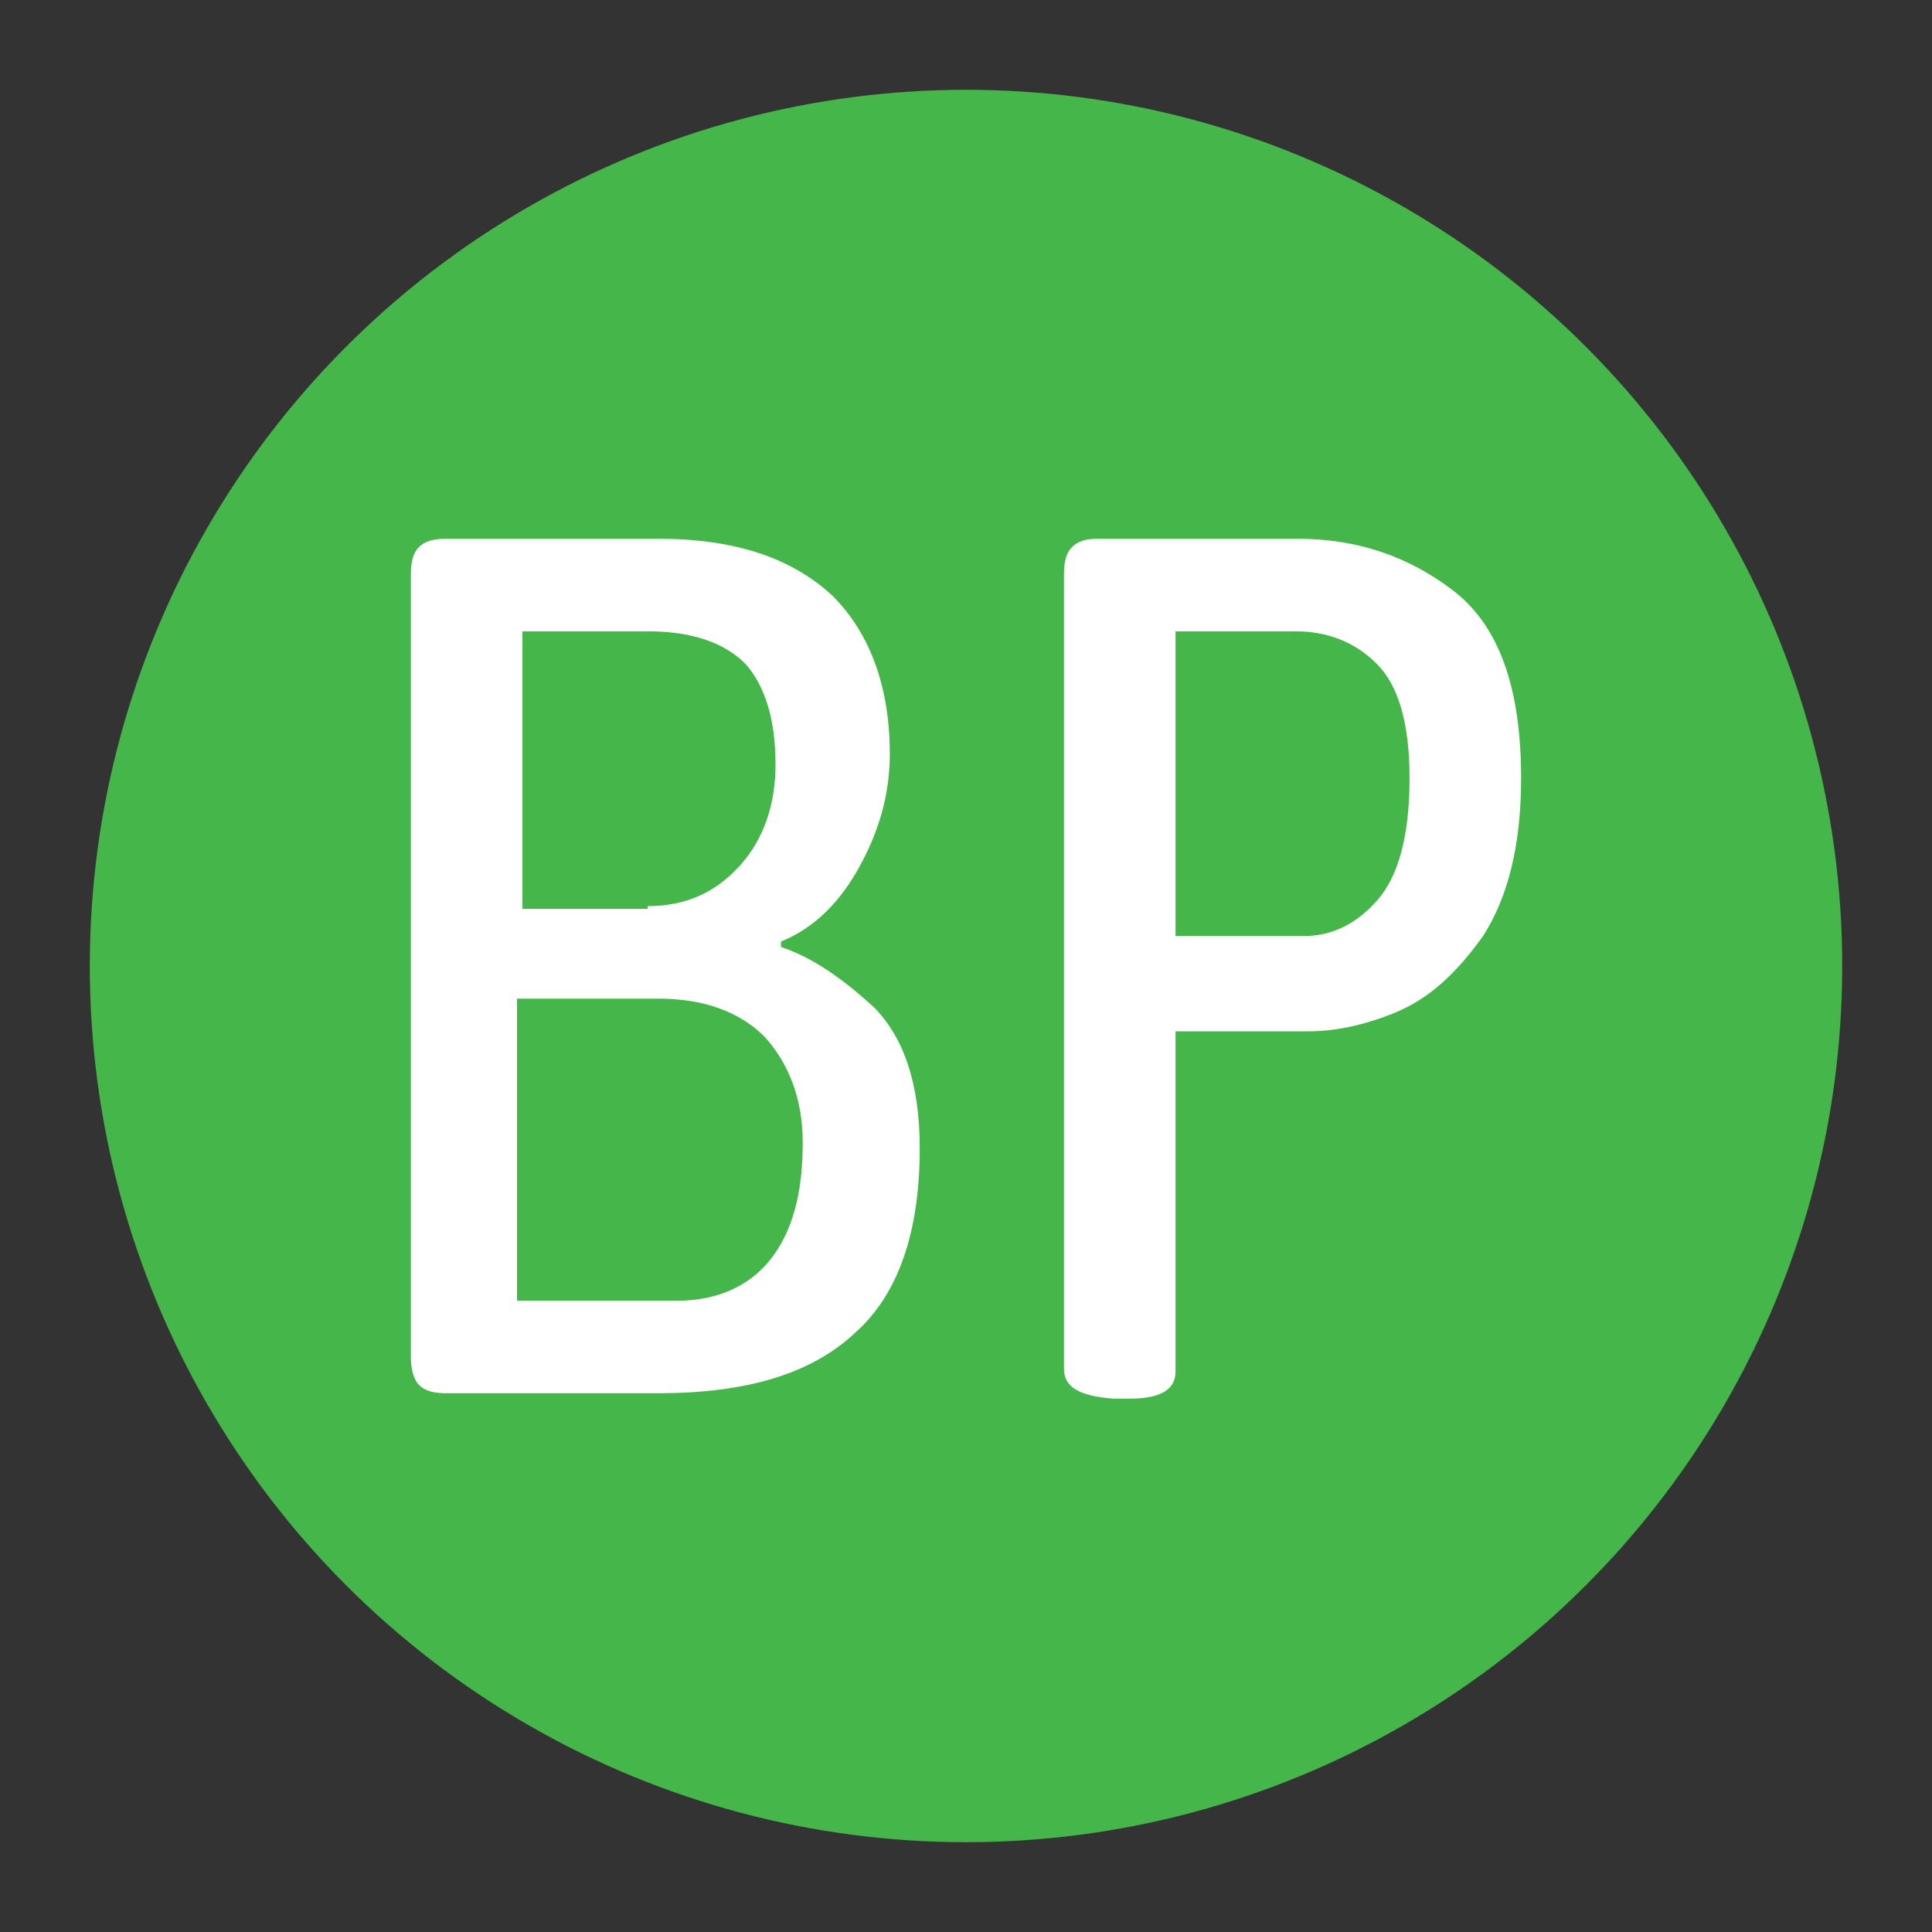 <?xml version="1.0" encoding="utf-8"?>
<!-- Generator: Adobe Illustrator 23.0.1, SVG Export Plug-In . SVG Version: 6.00 Build 0)  -->
<svg version="1.1" id="Layer_1" xmlns="http://www.w3.org/2000/svg" xmlns:xlink="http://www.w3.org/1999/xlink" x="0px" y="0px"
	 viewBox="0 0 71 71" style="enable-background:new 0 0 71 71;" xml:space="preserve">
<rect x="0" y="0" width="71" height="71" fill="#333333" stroke="none"/>
<style type="text/css">
	.st0{fill:#45B649;}
	.st1{fill:#FFFFFF;}
</style>
<circle class="st0" cx="35.5" cy="35.5" r="32.2"/>
<g>
	<g>
		<path class="st1" d="M15.4,50.9c-0.2-0.2-0.3-0.6-0.3-1V21.1c0-0.5,0.1-0.8,0.3-1c0.2-0.2,0.5-0.3,1-0.3h7.8
			c2.8,0,4.9,0.7,6.4,2.1c1.4,1.4,2.1,3.4,2.1,5.8c0,1.5-0.4,2.9-1.2,4.3c-0.8,1.4-1.8,2.2-2.8,2.6v0.2c1.2,0.4,2.3,1.2,3.4,2.2
			c1.1,1.1,1.7,2.8,1.7,5.2c0,3.1-0.8,5.4-2.4,6.8c-1.6,1.5-4,2.2-7.2,2.2h-7.8C15.9,51.2,15.6,51.1,15.4,50.9z M23.8,33.3
			c1.4,0,2.5-0.5,3.4-1.5c0.9-1,1.3-2.3,1.3-3.7c0-1.7-0.4-2.9-1.1-3.7c-0.8-0.8-2-1.2-3.6-1.2h-4.6v10.2H23.8z M24.9,47.8
			c1.4,0,2.6-0.5,3.4-1.5c0.8-1,1.2-2.4,1.2-4.3c0-1.6-0.5-2.9-1.4-3.9c-0.9-0.9-2.2-1.4-3.9-1.4h-5.2v11.1
			C19.1,47.8,24.9,47.8,24.9,47.8z"/>
		<path class="st1" d="M39.1,50.3V21.1c0-0.5,0.1-0.8,0.3-1c0.2-0.2,0.5-0.3,0.9-0.3h7.4c2.1,0,4,0.6,5.7,1.9
			c1.7,1.3,2.5,3.6,2.5,6.9c0,2.5-0.5,4.4-1.4,5.8c-1,1.4-2,2.3-3.2,2.8c-1.2,0.5-2.3,0.7-3.2,0.7h-4.9v12.5c0,0.7-0.6,1-1.7,1h-0.6
			C39.7,51.3,39.1,51,39.1,50.3z M47.9,34.4c1,0,1.9-0.4,2.7-1.3c0.8-0.9,1.2-2.4,1.2-4.5c0-2-0.4-3.4-1.2-4.2
			c-0.8-0.8-1.8-1.2-3-1.2h-4.4v11.2L47.9,34.4L47.9,34.4z"/>
	</g>
</g>
</svg>
